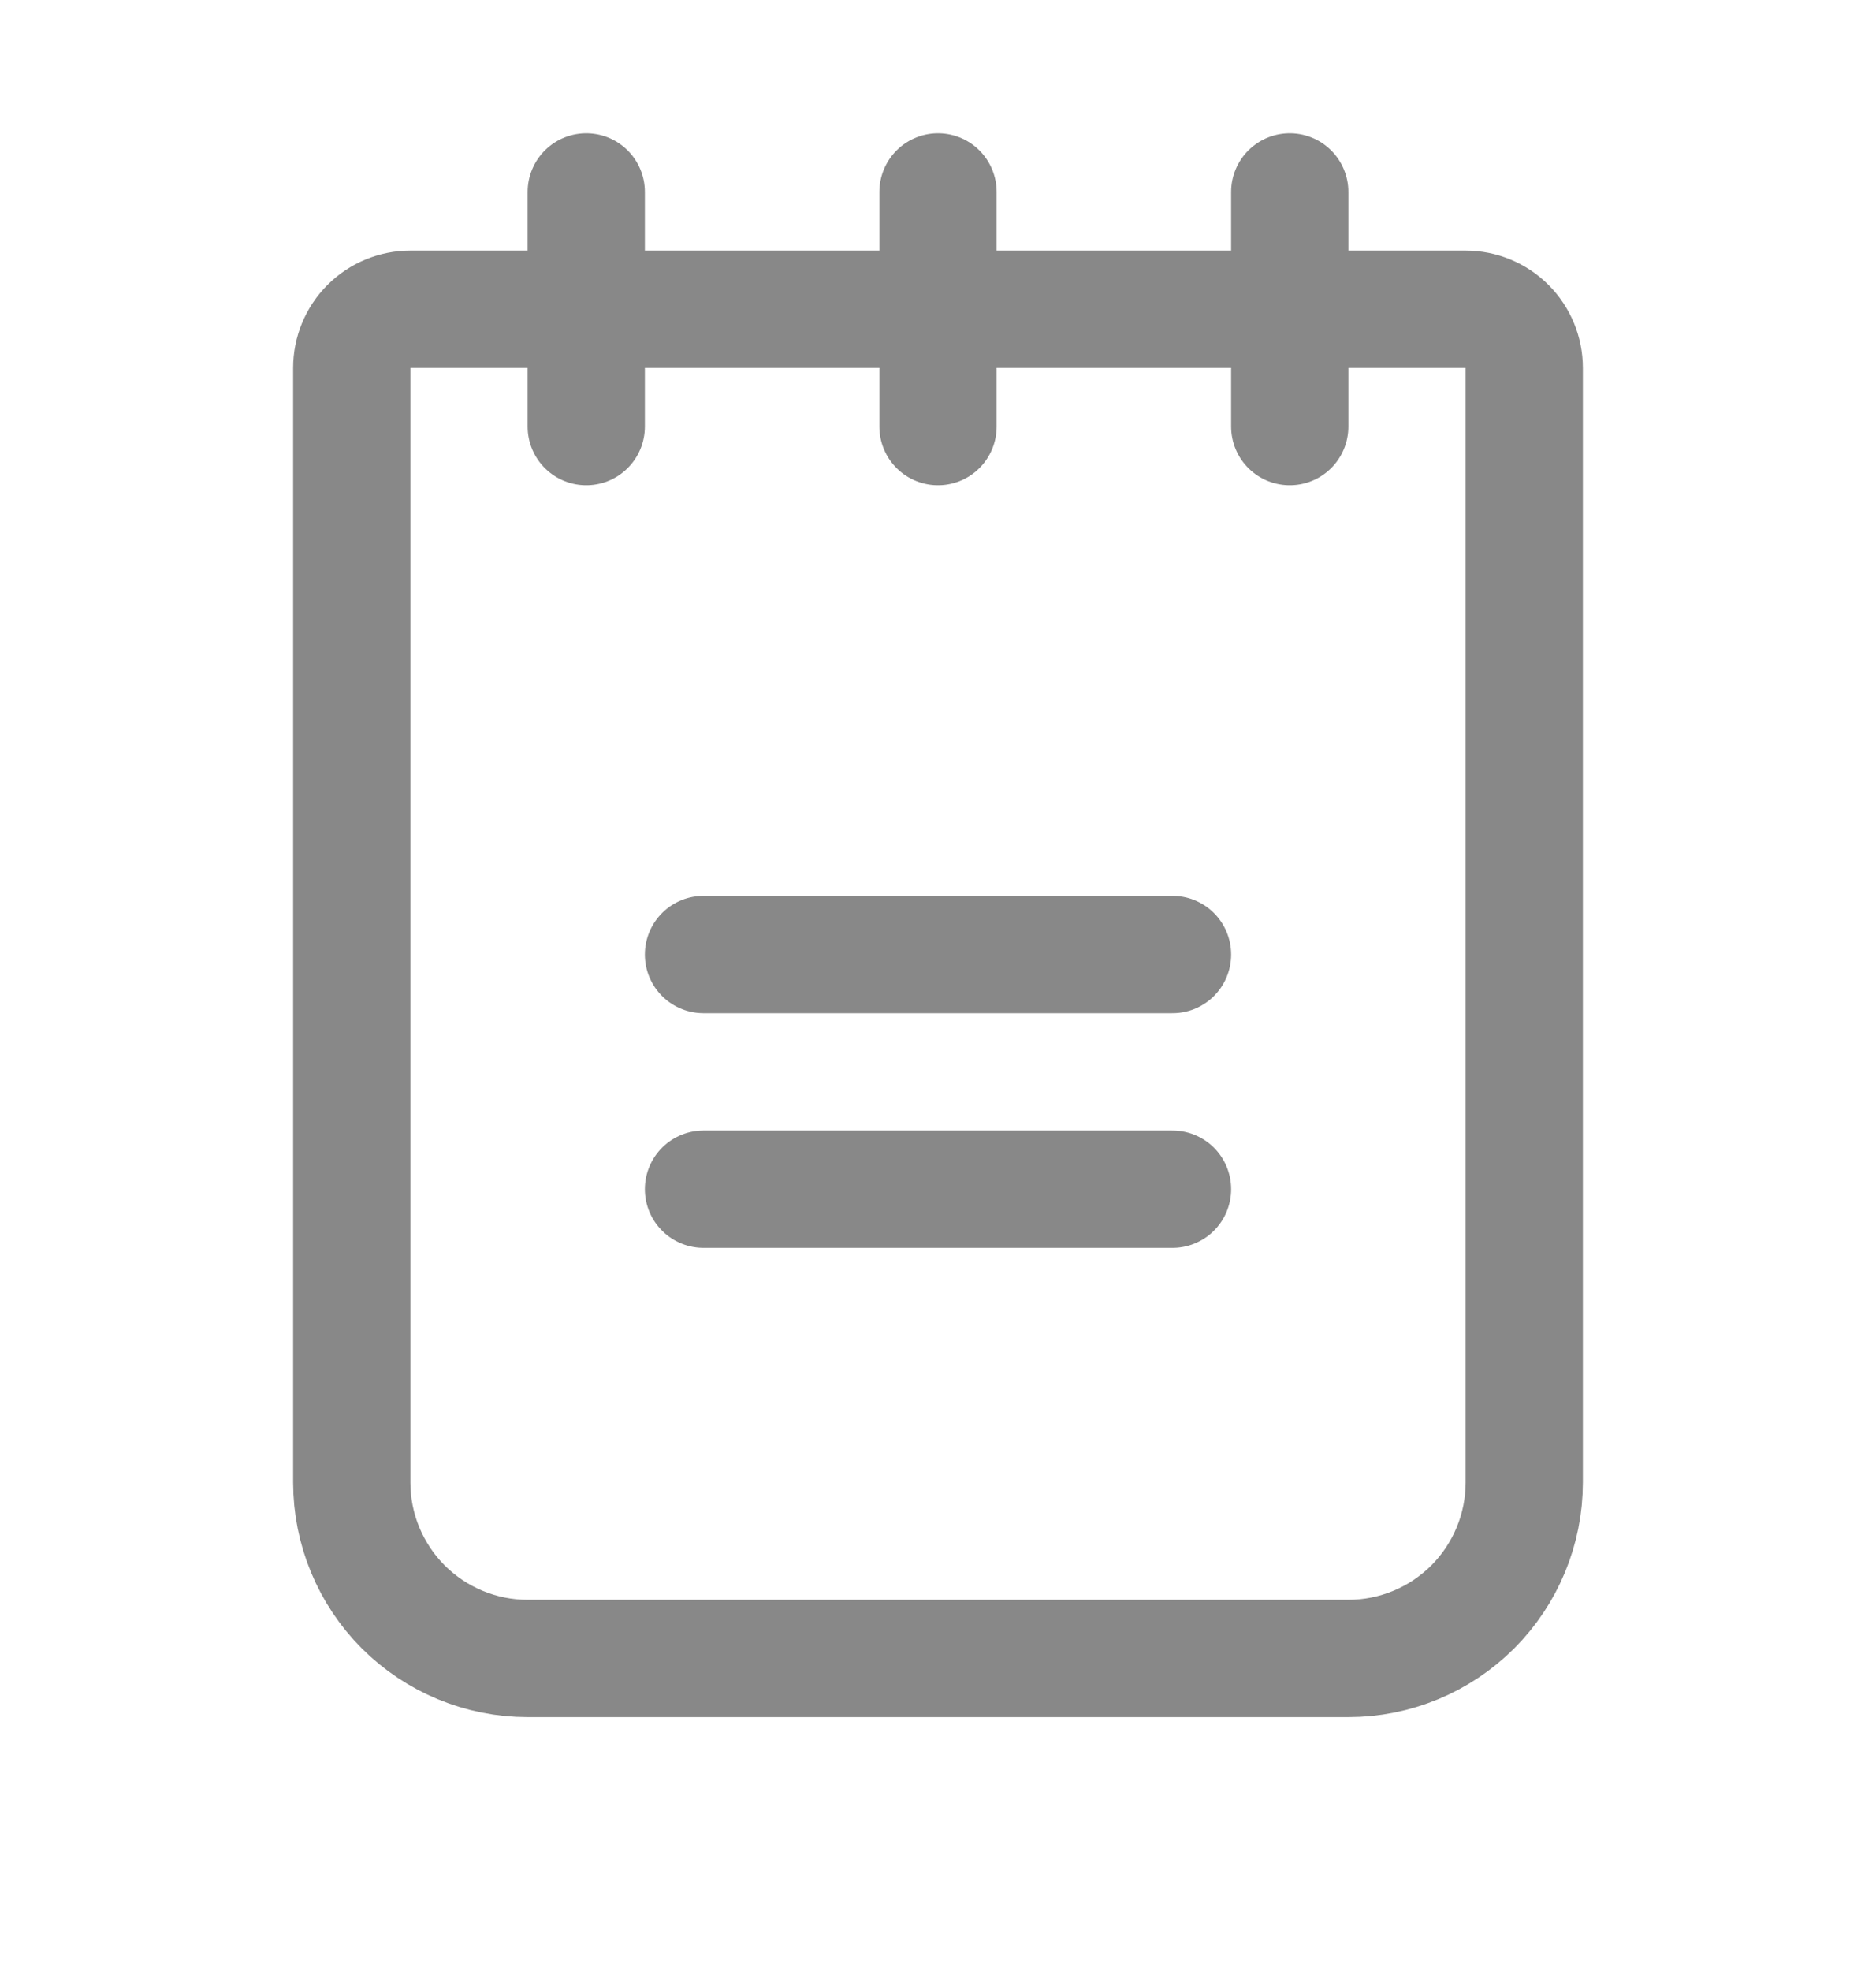 <svg width="20" height="21" viewBox="0 0 20 21" fill="none" xmlns="http://www.w3.org/2000/svg">
<path d="M7.5 10.17H12.5" stroke="#888888" stroke-width="1.25" stroke-linecap="round" stroke-linejoin="round"/>
<path d="M7.5 12.67H12.5" stroke="#888888" stroke-width="1.25" stroke-linecap="round" stroke-linejoin="round"/>
<path d="M4.375 3.295H15.625C15.791 3.295 15.95 3.361 16.067 3.478C16.184 3.595 16.25 3.754 16.25 3.92V15.795C16.25 16.292 16.052 16.769 15.701 17.121C15.349 17.472 14.872 17.67 14.375 17.67H5.625C5.128 17.67 4.651 17.472 4.299 17.121C3.948 16.769 3.75 16.292 3.75 15.795V3.92C3.75 3.754 3.816 3.595 3.933 3.478C4.05 3.361 4.209 3.295 4.375 3.295Z" stroke="#888888" stroke-width="1.25" stroke-linecap="round" stroke-linejoin="round"/>
<path d="M6.25 2.045V4.545" stroke="#888888" stroke-width="1.25" stroke-linecap="round" stroke-linejoin="round"/>
<path d="M10 2.045V4.545" stroke="#888888" stroke-width="1.25" stroke-linecap="round" stroke-linejoin="round"/>
<path d="M13.75 2.045V4.545" stroke="#888888" stroke-width="1.25" stroke-linecap="round" stroke-linejoin="round"/>
</svg>
